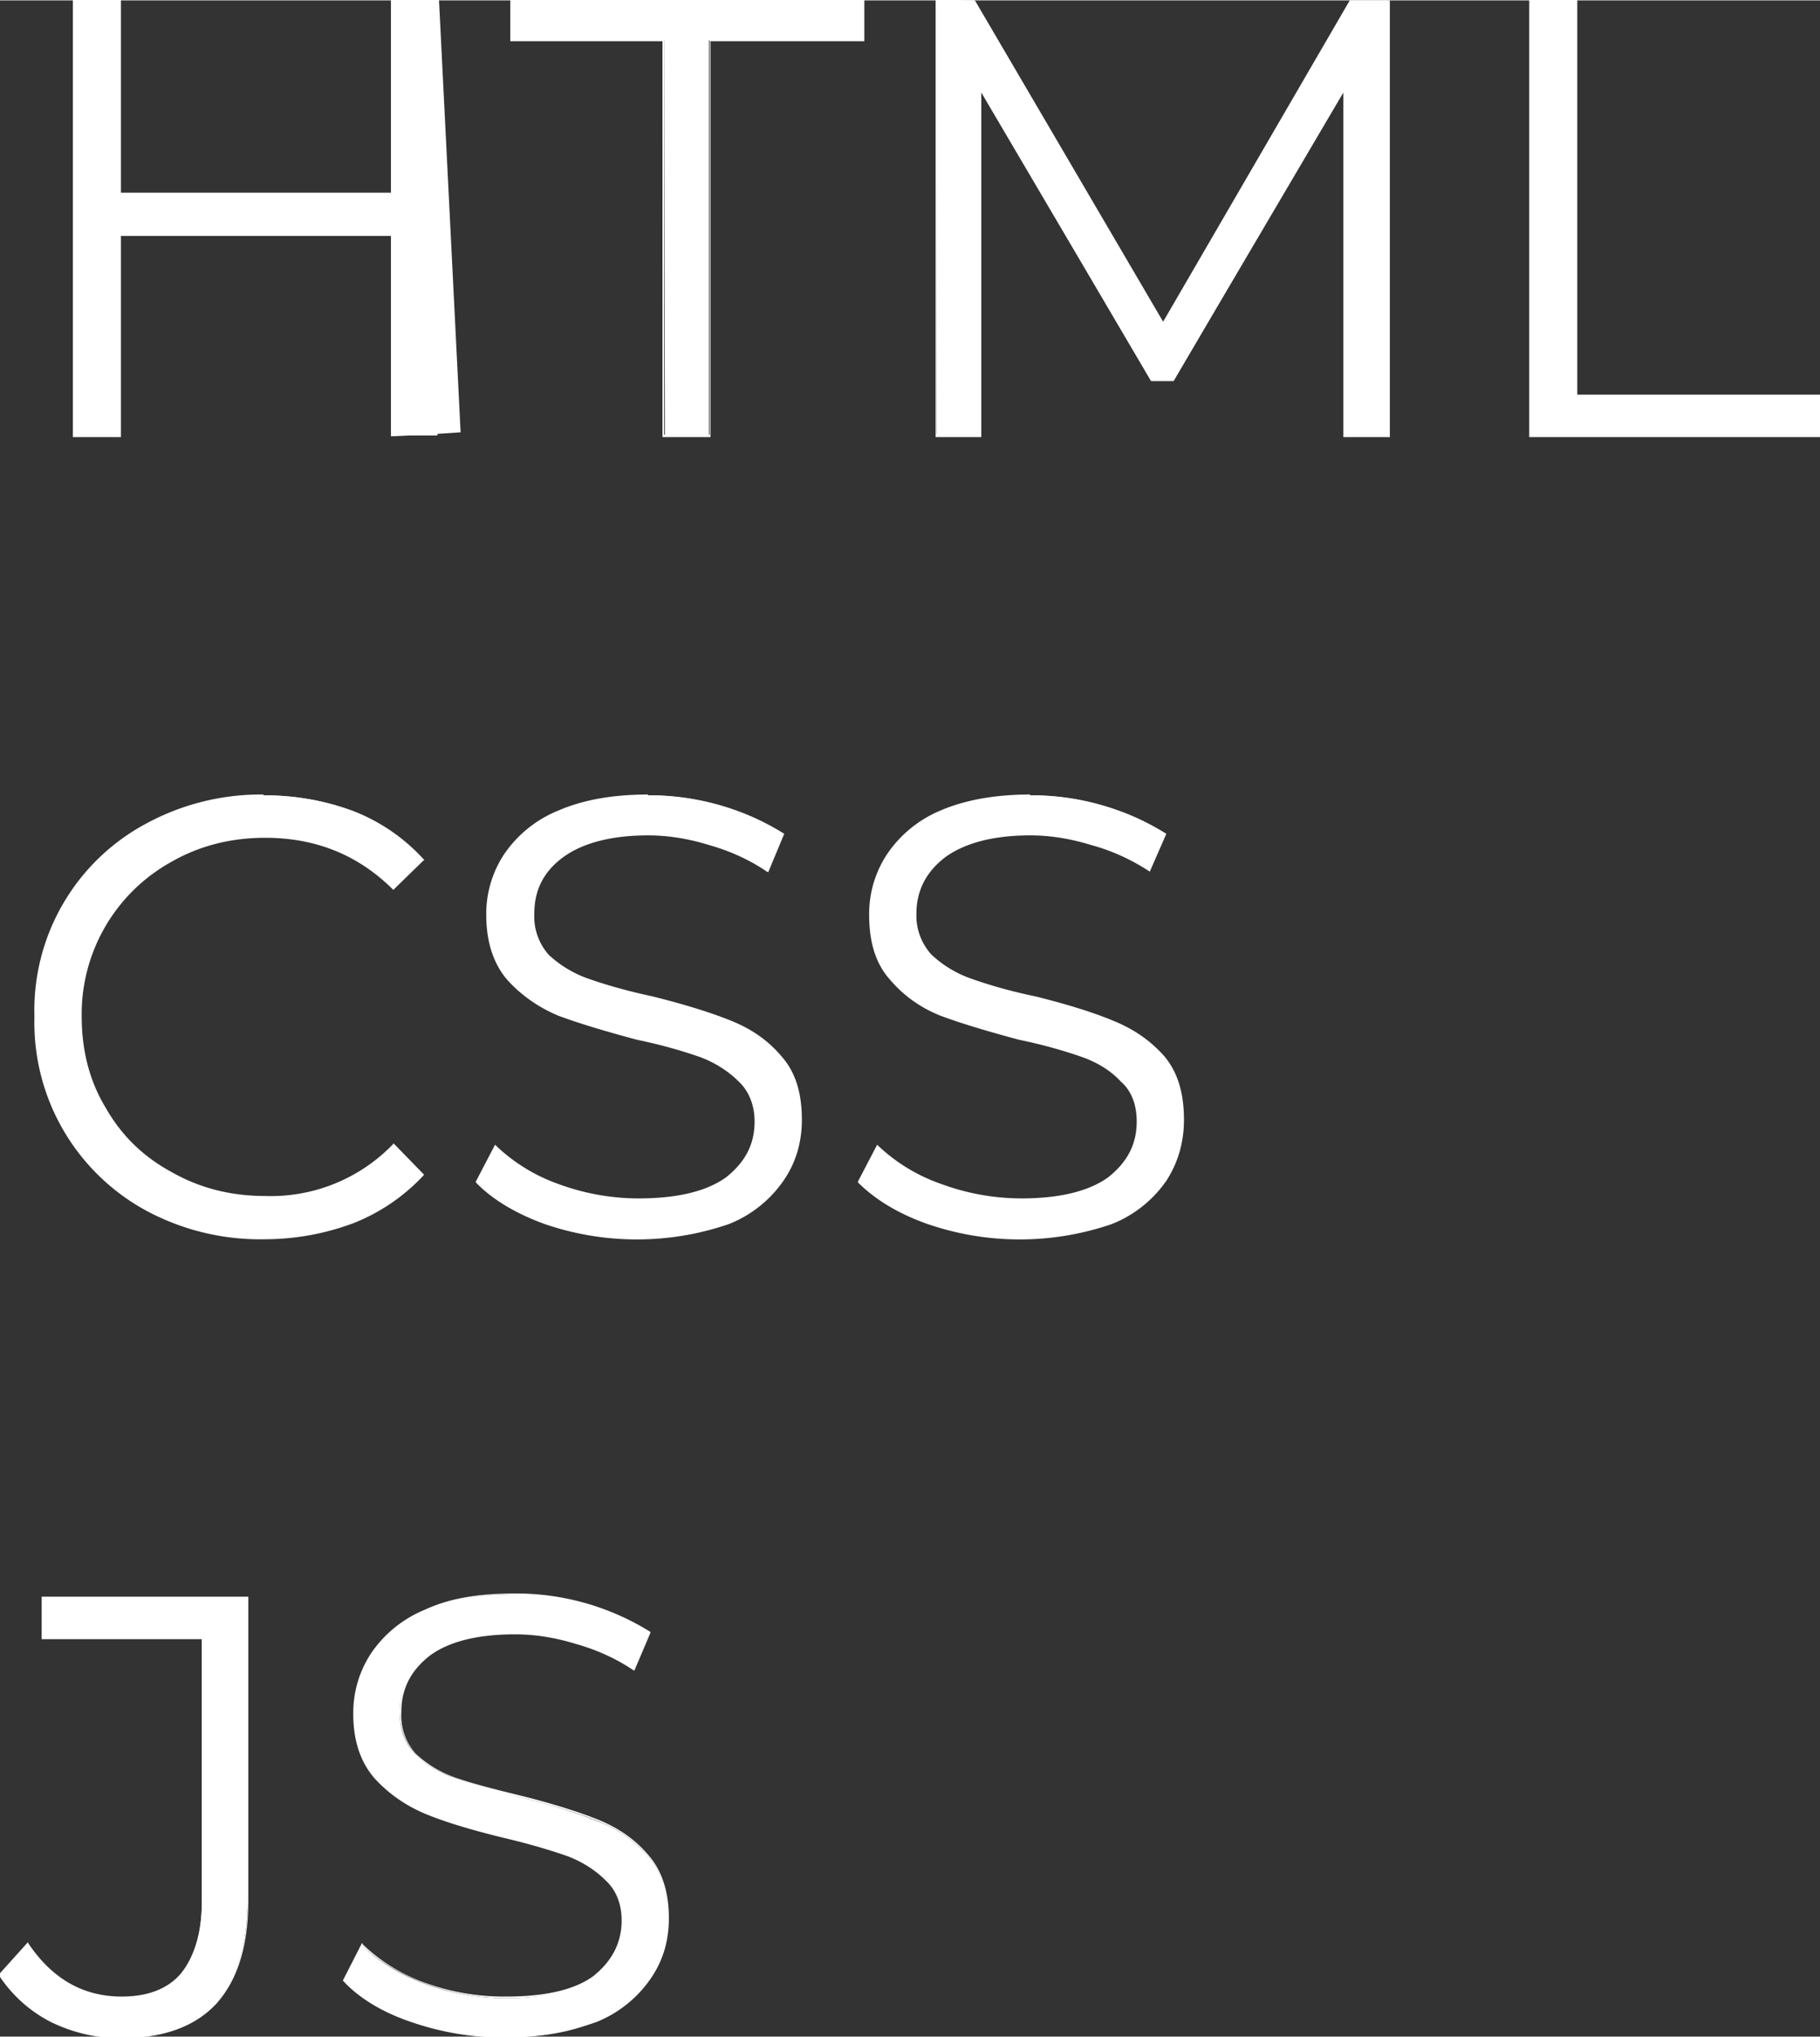<svg width="858.6" height="960.6" viewBox="0 0 227.2 254.1" xmlns:xlink="http://www.w3.org/1999/xlink" xmlns="http://www.w3.org/2000/svg">
<rect x="0" y="0" width="227.2" height="254.1" fill="#333333" stroke="none"/>
<g fill="#fff" stroke-width="52.9" stroke="none" opacity="1">
<path d="M54.6 0v54.3H49v-25H15v25H9.2V0H15v24.2h34V0z"/>
<path d="M9.1-.1v54.6h6V29.4h33.7v25l4.5-.2h-4.2v-25H14.8v25H9.4V.2h5.4v24.1h34.3V.1h5.4v54l3-.2-2.7-54h-6V24H15.1V-.1h-6zM54.5 54h-1.2 1.2zM82.9 5H63.8V0h44v5H88.5v49.3H83z"/>
<path d="M102.8 31.4v5.2h19V86h6V36.6H147v-5.2zm.2.2h43.7v4.7h-19v49.4H122V36.3h-19z" transform="translate(-39.1 -31.5)"/>
<path d="M173.3 0v54.3h-5.5V11l-21.3 36.5h-2.8l-21.3-36.3v43.2h-5.5V0h4.7l23.6 40.3L168.6 0z"/>
<path d="M155.9 31.4V86h5.7V43l21.2 36h2.8L206.8 43v43h5.8V31.5h-5l-23.3 40.1-23.5-40.1zm.2.2h4.6L184.3 72l23.5-40.4h4.5v54.1H207V41.9l-21.5 36.9h-2.6L161.4 42v43.6H156z" transform="translate(-39.1 -31.5)"/>
<path d="M191 0h5.7v49.4h30.5v5H191z"/>
<path d="M230 31.4V86h36.4v-5.3H236V31.4zm.3.2h5.4V81h30.5v4.7h-36z" transform="translate(-39.1 -31.5)"/>
<path d="M32.8 154.5q-8 0-14.6-3.6-6.4-3.6-10.1-9.9-3.7-6.3-3.7-14.2 0-7.8 3.7-14 3.7-6.4 10.2-10 6.5-3.6 14.6-3.6 6 0 11.2 2 5.1 2 8.7 6l-3.7 3.6q-6.3-6.5-16-6.5-6.5 0-11.8 3-5.2 3-8.3 8-3 5.2-3 11.5 0 6.4 3 11.5 3 5.2 8.3 8.1 5.3 3 11.8 3 9.7 0 16-6.6l3.7 3.7q-3.6 3.9-8.8 6-5.1 2-11.2 2z"/>
<path d="M72 130.6a30 30 0 00-14.6 3.6 26.4 26.4 0 00-14 24.1 26.7 26.7 0 0013.9 24.2 30 30 0 0014.7 3.6c4 0 7.7-.7 11.2-2a24 24 0 008.8-6v-.1l-3.8-3.9v.1a21.2 21.2 0 01-16 6.5c-4.3 0-8.2-1-11.7-3-3.5-1.9-6.2-4.5-8.2-8-2-3.3-3-7.1-3-11.4A21.7 21.7 0 0160.5 139c3.5-2 7.4-3 11.7-3 6.4 0 11.7 2.2 16 6.5l3.9-3.8H92a23.3 23.3 0 00-8.7-6c-3.5-1.3-7.2-2-11.3-2zm0 .2c4 0 7.8.7 11.2 2a23 23 0 018.5 5.8l-3.5 3.5a21.8 21.8 0 00-16-6.4c-4.3 0-8.3 1-11.8 3a22 22 0 00-8.4 8c-2 3.5-3 7.4-3 11.6A22 22 0 0060.4 178c3.6 2 7.6 3 11.9 3 6.5 0 11.8-2.2 16-6.5l3.5 3.5a23.7 23.7 0 01-8.6 5.8 30 30 0 01-11.1 2c-5.4 0-10.3-1.1-14.6-3.5a26.4 26.4 0 01-10-9.8 28 28 0 01-3.7-14.2 26.1 26.1 0 0113.8-24c4.3-2.3 9.2-3.5 14.5-3.5z" transform="translate(-39.1 -31.5)"/>
<path d="M79.7 154.5q-6 0-11.6-2-5.5-2-8.6-5l2.3-4.5q3 3 7.8 4.8 5 1.8 10.1 1.8 7.3 0 11-2.7 3.6-2.7 3.6-7 0-3.2-2-5.1-2-2-4.8-3-2.9-1-8-2.3-6.2-1.6-9.8-3-3.7-1.4-6.3-4.4-2.6-3-2.6-8 0-4.1 2.2-7.4 2.2-3.5 6.7-5.5t11.2-2q4.6 0 9 1.3 4.6 1.3 7.8 3.5l-2 4.6q-3.3-2.2-7.2-3.3-3.9-1.2-7.6-1.2-7.2 0-10.8 2.8-3.6 2.7-3.6 7 0 3.3 2 5.3t5 3q3 1 8 2.3 6 1.5 9.6 3 3.7 1.4 6.3 4.3 2.6 2.9 2.6 7.8 0 4.2-2.3 7.6-2.2 3.3-6.7 5.3-4.6 2-11.3 2z"/>
<path d="M120 130.6c-4.5 0-8.2.7-11.2 2a15 15 0 00-6.8 5.5 13.5 13.5 0 00-2.2 7.5c0 3.4.9 6.1 2.6 8.1 1.8 2 4 3.5 6.4 4.5 2.4.9 5.7 1.9 9.8 3 3.4.7 6 1.5 8 2.2 1.8.7 3.4 1.7 4.7 3 1.3 1.2 2 3 2 5 0 2.9-1.2 5.1-3.6 7-2.4 1.7-6 2.6-10.9 2.6a29 29 0 01-10-1.8 21.8 21.8 0 01-7.8-4.8l-.1-.1-2.4 4.6v.1c2 2.1 5 3.9 8.6 5.2a35.4 35.4 0 0023 0 15 15 0 006.8-5.4c1.6-2.3 2.3-4.9 2.3-7.6 0-3.4-.8-6-2.6-8-1.7-2-3.8-3.4-6.3-4.4-2.5-1-5.7-2-9.7-3-3.3-.7-6-1.5-8-2.2a14 14 0 01-5-3 7.2 7.2 0 01-1.8-5.1c0-2.9 1.1-5.2 3.5-7 2.4-1.8 6-2.8 10.7-2.8 2.5 0 5 .4 7.6 1.2 2.5.7 5 1.8 7.2 3.3l.2.1 2-4.8a31.7 31.7 0 00-17-4.8zm0 .2c3 0 6.1.5 9 1.4 3 .8 5.5 2 7.7 3.4l-1.9 4.3a26 26 0 00-7.2-3.3c-2.6-.7-5.1-1.1-7.6-1.1-4.8 0-8.4 1-10.9 2.8a8.6 8.6 0 00-3.6 7.2c0 2.2.7 4 2 5.3 1.3 1.3 3 2.4 5 3 2 .8 4.7 1.5 8 2.3 4 1 7.3 2 9.7 3 2.5 1 4.5 2.3 6.2 4.3 1.7 1.9 2.6 4.5 2.6 7.8 0 2.7-.8 5.1-2.3 7.4-1.4 2.2-3.6 4-6.7 5.3a35.1 35.1 0 01-22.8 0c-3.6-1.3-6.4-3-8.4-5l2.1-4.2c2 2 4.6 3.5 7.8 4.7 3.3 1.2 6.6 1.8 10.1 1.8 5 0 8.6-.9 11-2.6a8.5 8.5 0 003.8-7.1 7 7 0 00-2.1-5.3c-1.3-1.3-3-2.3-4.9-3a71 71 0 00-8-2.3c-4-1-7.3-2-9.7-3-2.4-1-4.5-2.4-6.3-4.4-1.7-2-2.5-4.5-2.5-7.9 0-2.7.7-5.2 2.2-7.4 1.4-2.2 3.6-4 6.6-5.3 3-1.4 6.7-2 11-2z" transform="translate(-39.1 -31.5)"/>
<path d="M127.4 154.5q-6 0-11.6-2-5.5-2-8.5-5l2.2-4.5q3 3 7.8 4.8 5 1.8 10.1 1.8 7.3 0 11-2.7 3.6-2.7 3.6-7 0-3.2-2-5.1-2-2-4.8-3-2.9-1-8-2.3-6.1-1.6-9.8-3-3.6-1.4-6.3-4.4-2.5-3-2.5-8 0-4.1 2.2-7.4 2.1-3.5 6.6-5.5t11.2-2q4.7 0 9 1.3 4.6 1.3 7.8 3.5l-1.9 4.6q-3.4-2.2-7.3-3.3-3.9-1.2-7.6-1.2-7.1 0-10.8 2.8-3.6 2.7-3.6 7 0 3.3 2 5.3t5 3q3 1 8 2.3 6 1.5 9.6 3 3.8 1.4 6.3 4.3 2.6 2.9 2.6 7.8 0 4.2-2.3 7.6-2.1 3.3-6.7 5.3t-11.3 2z"/>
<path d="M167.7 130.6c-4.4 0-8.2.7-11.2 2a15 15 0 00-6.7 5.5 13.5 13.5 0 00-2.2 7.5c0 3.4.8 6.1 2.6 8.1 1.7 2 3.8 3.5 6.3 4.5 2.4.9 5.7 1.9 9.8 3 3.4.7 6 1.5 8 2.2 1.9.7 3.5 1.7 4.7 3 1.4 1.2 2 3 2 5 0 2.9-1.2 5.1-3.6 7-2.4 1.7-6 2.6-10.8 2.6a29 29 0 01-10-1.8 21.8 21.8 0 01-7.9-4.8l-.1-.1-2.4 4.6v.1c2.1 2.1 5 3.9 8.7 5.2a35.4 35.4 0 0023 0 15 15 0 006.8-5.4c1.5-2.3 2.2-4.9 2.2-7.6 0-3.4-.8-6-2.5-8-1.8-2-3.9-3.4-6.4-4.4-2.4-1-5.6-2-9.6-3-3.4-.7-6-1.5-8-2.2a14 14 0 01-5-3 7.2 7.2 0 01-1.9-5.1c0-2.9 1.2-5.2 3.5-7 2.4-1.8 6-2.8 10.7-2.8 2.5 0 5 .4 7.6 1.2 2.6.7 5 1.8 7.3 3.3v.1l2.1-4.8a31.7 31.7 0 00-17-4.8zm0 .2c3.1 0 6.1.5 9 1.4 3 .8 5.6 2 7.7 3.4l-1.8 4.3a26 26 0 00-7.2-3.3c-2.6-.7-5.2-1.1-7.7-1.1-4.8 0-8.4 1-10.8 2.8a8.6 8.6 0 00-3.7 7.2c0 2.2.7 4 2 5.3 1.4 1.3 3 2.4 5 3 2 .8 4.7 1.5 8.1 2.3 4 1 7.2 2 9.6 3 2.5 1 4.6 2.3 6.3 4.3 1.6 1.9 2.5 4.5 2.5 7.8 0 2.7-.8 5.1-2.2 7.4-1.5 2.2-3.7 4-6.7 5.3a35.1 35.1 0 01-22.8 0c-3.7-1.3-6.5-3-8.5-5l2.2-4.2c2 2 4.5 3.5 7.7 4.7 3.3 1.2 6.7 1.8 10.2 1.8 4.8 0 8.5-.9 11-2.6a8.5 8.5 0 003.7-7.1 7 7 0 00-2-5.3c-1.4-1.3-3-2.3-5-3a71 71 0 00-8-2.3c-4-1-7.3-2-9.7-3-2.4-1-4.5-2.4-6.2-4.4-1.7-2-2.6-4.5-2.6-7.9 0-2.7.7-5.2 2.2-7.4 1.4-2.2 3.6-4 6.6-5.3 3-1.4 6.7-2 11.1-2z" transform="translate(-39.1 -31.5)"/>
<path d="M15 254.1q-4.6 0-8.6-2T0 246.4l3.4-3.9q4.5 6.7 11.7 6.7 10.1 0 10.1-12v-32.9H5.4v-5h25.5V237q0 8.5-4 12.9-4 4.2-11.8 4.2z"/>
<path d="M44.3 230.7v5.3h20v32.7c0 4-1 7-2.6 9-1.6 1.9-4.1 2.9-7.4 2.9-4.8 0-8.7-2.2-11.7-6.7v-.1l-3.6 4v.2a17 17 0 006.5 5.8c2.7 1.3 5.6 2 8.7 2 5.2 0 9.2-1.4 11.9-4.3 2.7-3 4-7.3 4-13v-37.8zm.3.3H70v37.5c0 5.7-1.4 10-4 12.8-2.6 2.8-6.5 4.2-11.7 4.2-3.1 0-6-.6-8.6-2a16.6 16.6 0 01-6.3-5.6l3.2-3.7c3 4.4 7 6.6 11.8 6.6 3.3 0 6-1 7.6-3 1.7-2 2.6-5 2.6-9v-33.1H44.6z" transform="translate(-39.1 -31.5)"/>
<path d="M63.1 254.1q-6 0-11.6-1.9-5.6-2-8.6-5.1l2.3-4.4q3 3 7.8 4.8 4.9 1.8 10.1 1.8 7.3 0 11-2.7 3.6-2.7 3.6-7 0-3.2-2-5.2-2-1.9-4.8-3-3-1-8-2.2-6.2-1.6-9.8-3-3.7-1.5-6.3-4.4-2.6-3-2.6-8 0-4.1 2.2-7.5 2.2-3.4 6.7-5.4 4.5-2 11.2-2 4.6 0 9 1.3 4.5 1.3 7.8 3.5l-2 4.6q-3.4-2.3-7.2-3.4-4-1.1-7.6-1.1-7.2 0-10.8 2.8-3.6 2.7-3.6 7 0 3.3 2 5.3t5 3q3 1 8 2.3 6 1.5 9.6 3 3.7 1.3 6.3 4.3 2.6 2.9 2.6 7.8 0 4.1-2.3 7.6-2.2 3.3-6.7 5.3-4.6 2-11.3 2z"/>
<path d="M103.4 230.3c-4.5 0-8.2.6-11.2 2a15 15 0 00-6.8 5.5 13.5 13.5 0 00-2.2 7.5c0 3.4.9 6 2.6 8 1.8 2 4 3.5 6.4 4.5 2.4 1 5.7 2 9.8 3 3.4.8 6 1.6 8 2.3 1.8.7 3.4 1.7 4.7 3 1.3 1.2 2 2.9 2 5 0 2.8-1.2 5.1-3.6 7-2.4 1.7-6 2.5-10.9 2.5a29 29 0 01-10-1.7 21.8 21.8 0 01-7.8-4.8l-.1-.2-2.4 4.7c2 2.2 5 4 8.6 5.2a35.4 35.4 0 0023 0 15 15 0 006.8-5.4c1.6-2.3 2.3-4.8 2.3-7.6 0-3.3-.9-6-2.6-7.9-1.7-2-3.8-3.4-6.3-4.4-2.5-1-5.7-2-9.7-3-3.3-.8-6-1.5-8-2.2a14 14 0 01-5-3 7.2 7.2 0 01-1.8-5.2c0-2.8 1.1-5.1 3.5-7 2.4-1.8 6-2.7 10.7-2.7 2.5 0 5 .4 7.6 1.2 2.5.7 5 1.8 7.2 3.3h.1l2-4.7v-.1a31.7 31.7 0 00-17-4.8zm0 .2c3 0 6 .5 9 1.3 3 .9 5.5 2 7.7 3.5l-1.9 4.3a26 26 0 00-7.2-3.3c-2.6-.8-5.1-1.1-7.6-1.1-4.8 0-8.4.9-10.9 2.8A8.6 8.6 0 0089 245c0 2.2.7 4 2 5.4 1.3 1.3 3 2.3 5 3 2 .7 4.7 1.5 8 2.3 4 1 7.3 2 9.7 3 2.4.9 4.5 2.3 6.2 4.3 1.7 1.9 2.5 4.4 2.5 7.7 0 2.7-.7 5.2-2.2 7.5-1.4 2.2-3.6 4-6.7 5.3a35.1 35.1 0 01-22.8 0c-3.6-1.3-6.4-3-8.4-5l2.1-4.2c2 1.9 4.6 3.5 7.8 4.7 3.3 1.2 6.6 1.8 10.1 1.8 4.9 0 8.6-.9 11-2.7a8.5 8.5 0 003.7-7 7 7 0 00-2-5.4c-1.3-1.3-3-2.3-4.9-3a71 71 0 00-8-2.3c-4-1-7.3-2-9.7-3-2.5-.9-4.5-2.3-6.3-4.3-1.7-2-2.5-4.6-2.5-7.9 0-2.7.7-5.2 2.1-7.4 1.5-2.2 3.7-4 6.7-5.4 3-1.3 6.6-2 11-2z" transform="translate(-39.1 -31.5)"/>
</g>
</svg>